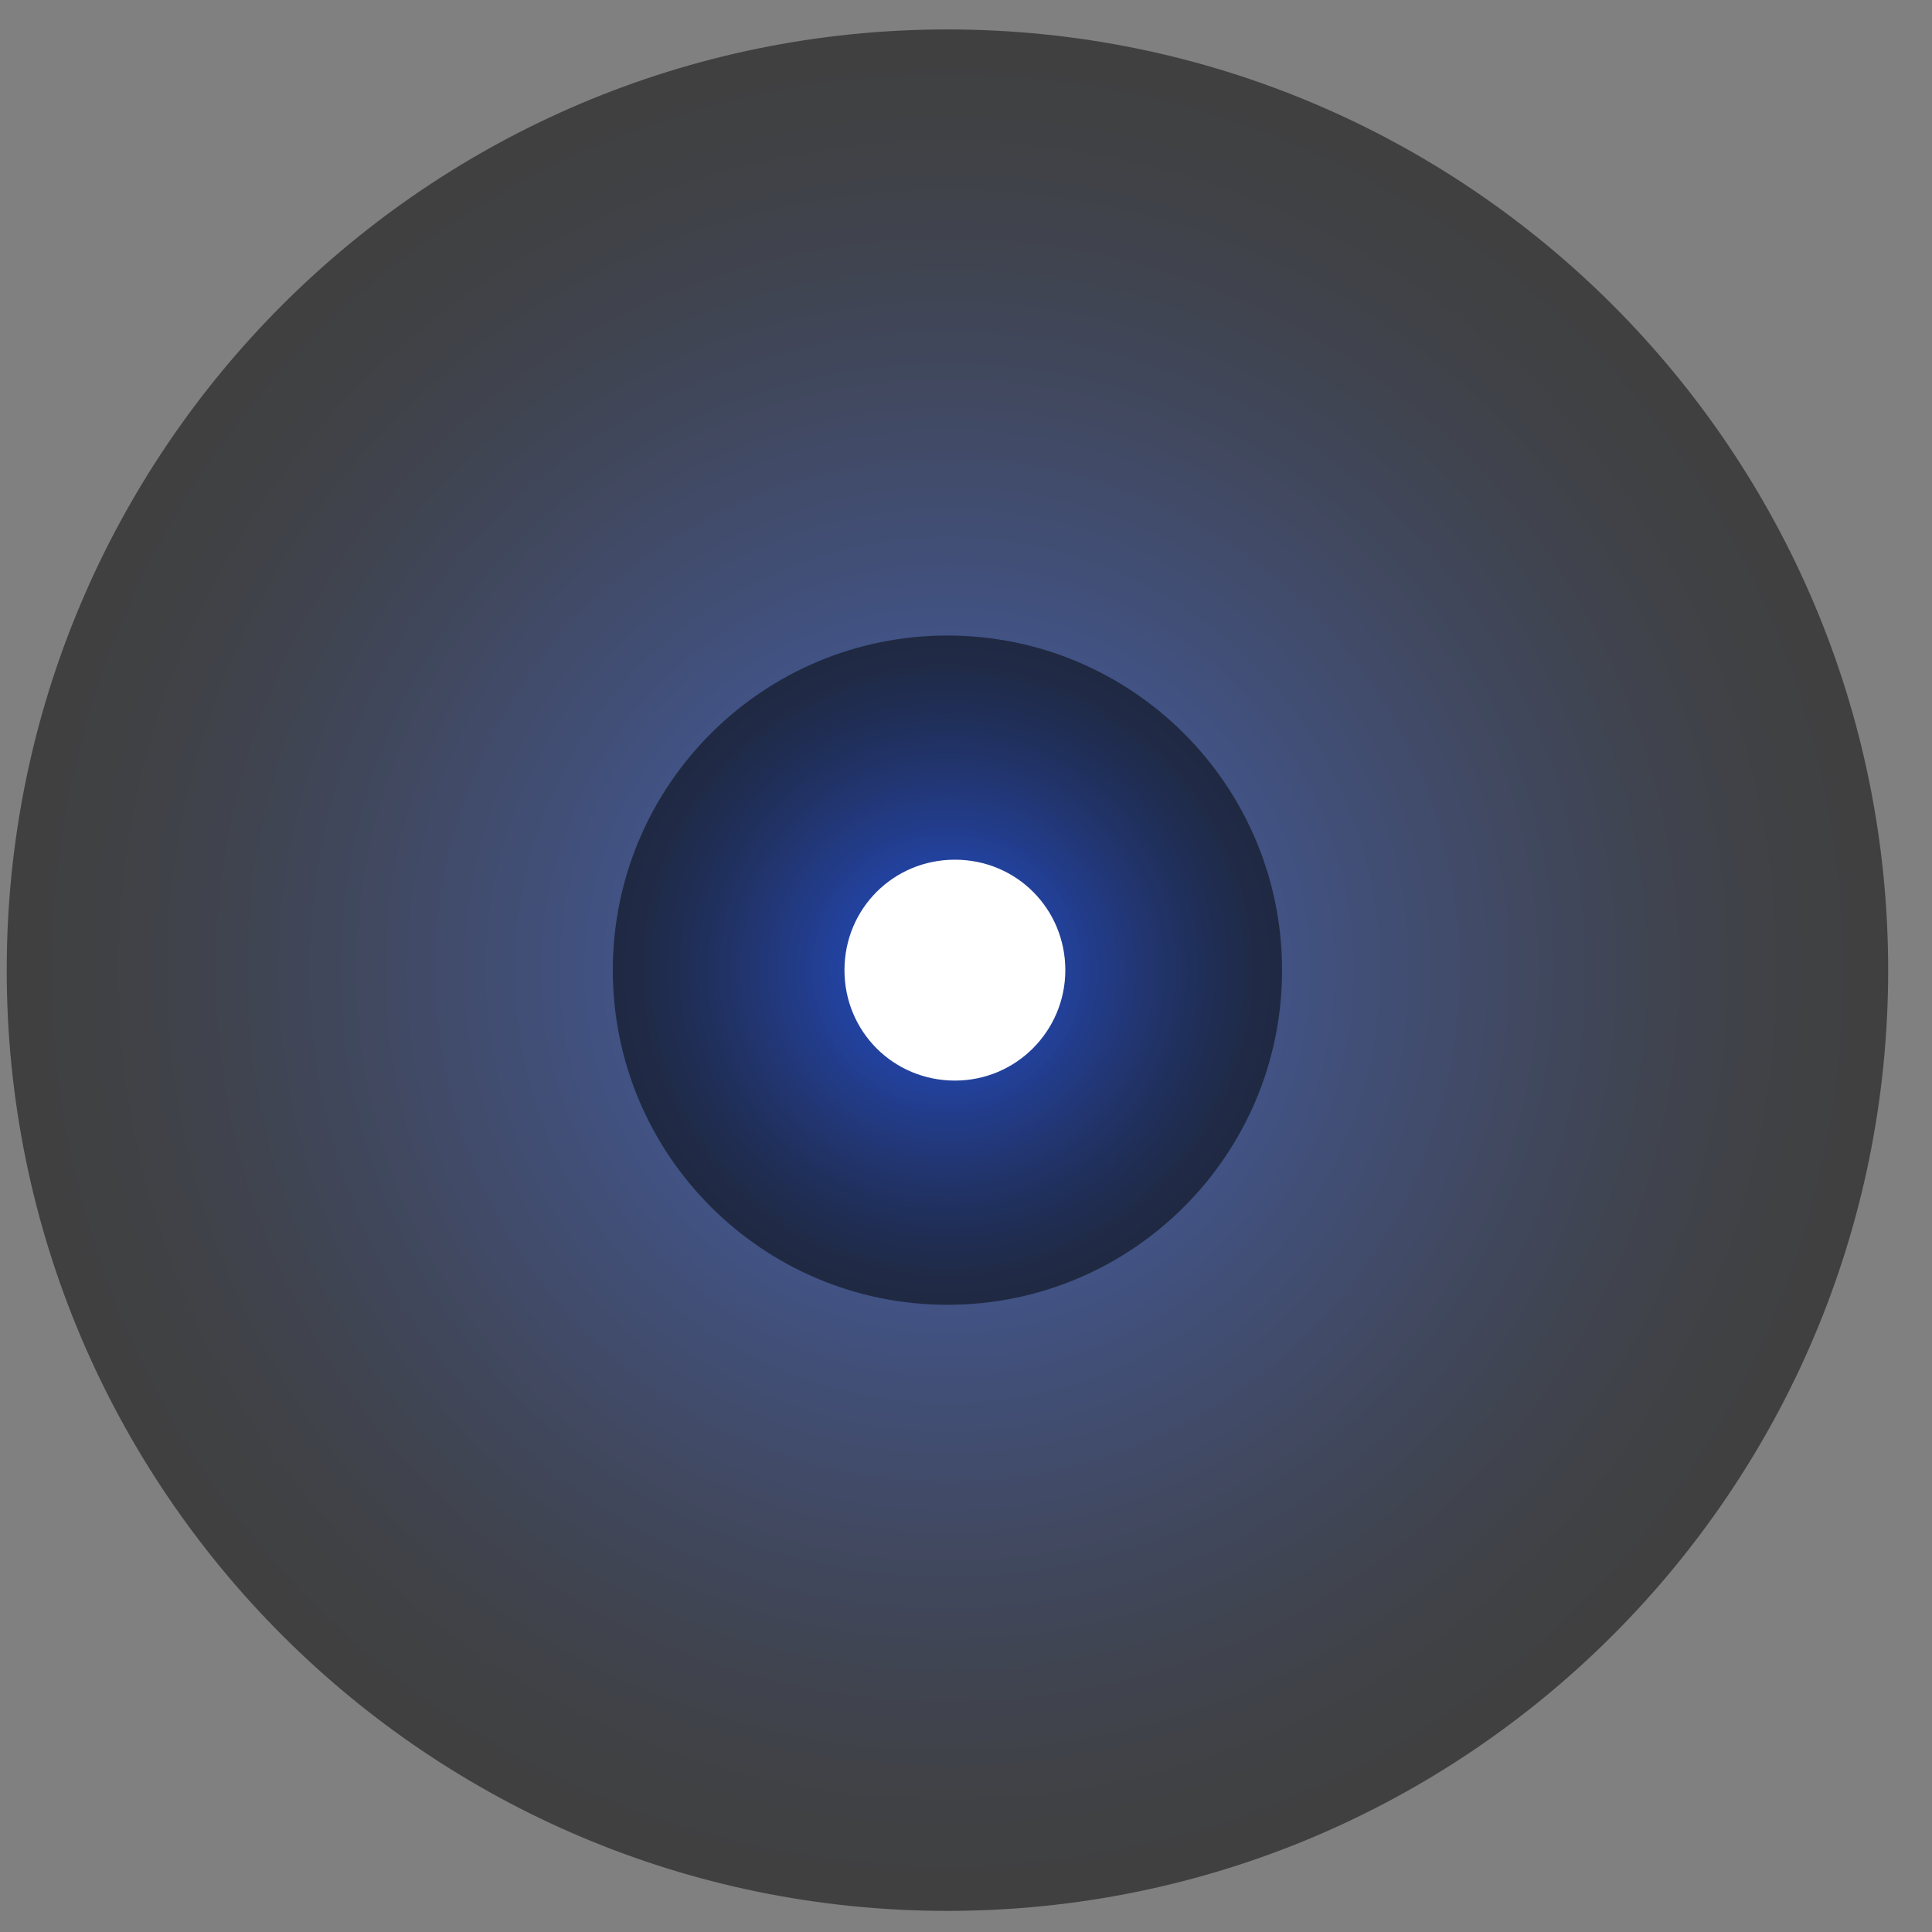 <svg width="42" height="42" viewBox="0 0 42 42" fill="none" xmlns="http://www.w3.org/2000/svg">
<rect x="0" y="0" width="42" height="42" fill="#808080" stroke="none"/>
<path style="mix-blend-mode:screen" opacity="0.5" d="M20.596 41.541C31.891 41.541 41.047 32.385 41.047 21.09C41.047 9.796 31.891 0.64 20.596 0.64C9.302 0.64 0.146 9.796 0.146 21.09C0.146 32.385 9.302 41.541 20.596 41.541Z" fill="url(#paint0_radial_3690_2430)"/>
<path style="mix-blend-mode:screen" opacity="0.5" d="M20.596 28.365C24.614 28.365 27.871 25.108 27.871 21.091C27.871 17.073 24.614 13.816 20.596 13.816C16.579 13.816 13.322 17.073 13.322 21.091C13.322 25.108 16.579 28.365 20.596 28.365Z" fill="url(#paint1_radial_3690_2430)"/>
<path fill-rule="evenodd" clip-rule="evenodd" d="M23.159 21.09C23.159 22.408 22.094 23.491 20.759 23.491C19.423 23.491 18.358 22.426 18.358 21.09C18.358 19.754 19.423 18.689 20.759 18.689C22.094 18.689 23.159 19.754 23.159 21.09Z" fill="white"/>
<defs>
<radialGradient id="paint0_radial_3690_2430" cx="0" cy="0" r="1" gradientUnits="userSpaceOnUse" gradientTransform="translate(20.596 21.09) scale(20.451 20.451)">
<stop stop-color="#0645FF"/>
<stop offset="0.04" stop-color="#0541F1"/>
<stop offset="0.25" stop-color="#032DA8"/>
<stop offset="0.45" stop-color="#021D6C"/>
<stop offset="0.63" stop-color="#01103D"/>
<stop offset="0.78" stop-color="#00071C"/>
<stop offset="0.91" stop-color="#000207"/>
<stop offset="1"/>
</radialGradient>
<radialGradient id="paint1_radial_3690_2430" cx="0" cy="0" r="1" gradientUnits="userSpaceOnUse" gradientTransform="translate(20.596 21.091) scale(7.274)">
<stop stop-color="#0645FF"/>
<stop offset="0.04" stop-color="#0541F1"/>
<stop offset="0.25" stop-color="#032DA8"/>
<stop offset="0.45" stop-color="#021D6C"/>
<stop offset="0.63" stop-color="#01103D"/>
<stop offset="0.78" stop-color="#00071C"/>
<stop offset="0.91" stop-color="#000207"/>
<stop offset="1"/>
</radialGradient>
</defs>
</svg>
